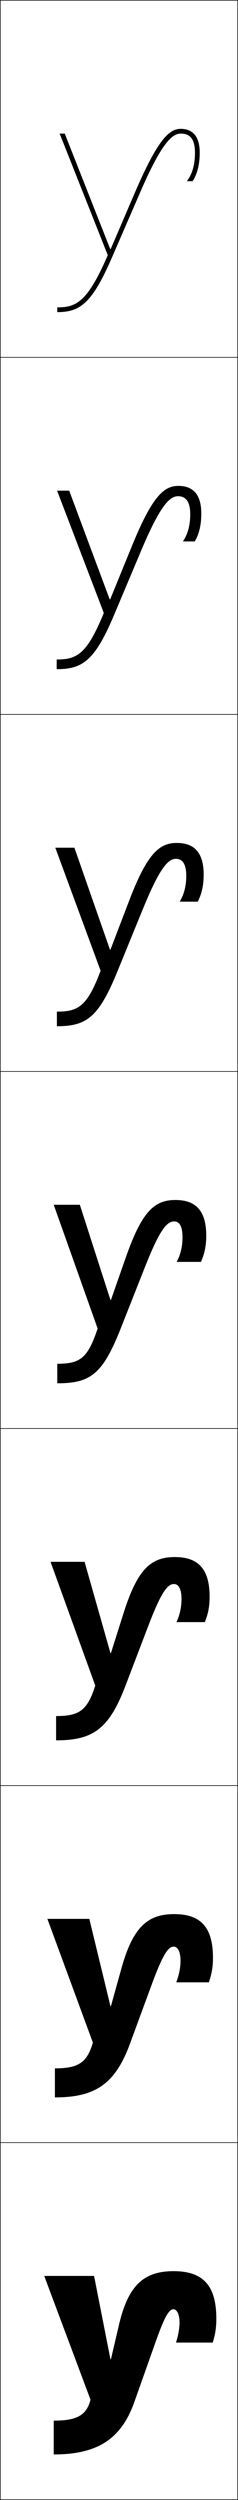 <?xml version="1.0" encoding="utf-8"?>
<!-- Generator: Adobe Illustrator 11 Build 225, SVG Export Plug-In . SVG Version: 6.0.0 Build 78)  -->
<!DOCTYPE svg PUBLIC "-//W3C//DTD SVG 1.0//EN"    "http://www.w3.org/TR/2001/REC-SVG-20010904/DTD/svg10.dtd">
<svg  xmlns="http://www.w3.org/2000/svg" xmlns:xlink="http://www.w3.org/1999/xlink" xmlns:a="http://ns.adobe.com/AdobeSVGViewerExtensions/3.0/"
	 width="100.25" height="1050.25" viewBox="0 0 100.25 1050.25" overflow="visible" enable-background="new 0 0 100.25 1050.25"
	 xml:space="preserve">
		<g id="レイヤー1">
			<g>
				<rect x="0.125" y="0.125" fill="none" stroke="#000000" stroke-width="0.25" width="100" height="150"/> 
				<rect x="0.125" y="150.125" fill="none" stroke="#000000" stroke-width="0.25" width="100" height="150"/> 
				<rect x="0.125" y="300.125" fill="none" stroke="#000000" stroke-width="0.25" width="100" height="150"/> 
				<rect x="0.125" y="450.125" fill="none" stroke="#000000" stroke-width="0.25" width="100" height="150"/> 
				<rect x="0.125" y="600.125" fill="none" stroke="#000000" stroke-width="0.25" width="100" height="150"/> 
				<rect x="0.125" y="750.125" fill="none" stroke="#000000" stroke-width="0.25" width="100" height="150"/> 
				<rect x="0.125" y="900.125" fill="none" stroke="#000000" stroke-width="0.25" width="100" height="150"/> 
			</g>
			<g>
				<path d="M22.625,1031.125c18.208,0,28.376-6.288,33.951-22l9.049-25.5
					c4.104-11.567,5.801-13.5,7.5-13.5c1.248,0,2.5,2.038,2.5,5.5c0,2.384-0.537,5.611-1.5,8.5
					h15.5c1.081-3.582,1.5-6.409,1.5-10c0-13.96-5.559-20-18-20c-12.537,0-19.115,5.937-23,22.5
					l-3.4,14.5h-0.2l-6.899-35h-21l19.5,52c-1.655,6.384-5.472,8.8-15.5,8.8V1031.125z"/>
				<path d="M23.125,881.125c16.784,0,25.278-5.436,31.537-22.333L64.125,833.125
					c4.812-12.956,6.94-15.333,9.083-15.333c1.558,0,2.833,2.006,2.833,5.916
					c0,2.843-0.641,6.174-1.817,9.083h13.733c1.217-3.464,1.75-6.487,1.75-10.333
					c0-13.011-5.357-18.333-16.333-18.333c-11.277,0-17.431,5.511-22.292,23.033
					l-4.358,15.634h-0.2L37.625,806.125H19.958l19.167,52
					c-2.498,8.431-6.11,10.8-16,10.8V881.125z"/>
				<path d="M23.625,731.125c15.36,0,22.179-4.582,29.123-22.667L62.625,682.625
					c5.52-14.345,8.08-17.167,10.667-17.167c1.868,0,3.167,1.976,3.167,6.334
					c0,3.301-0.744,6.736-2.133,9.666h11.966c1.354-3.346,2-6.567,2-10.666
					c0-12.062-5.156-16.667-14.667-16.667c-10.018,0-15.747,5.086-21.584,23.567
					l-5.316,16.766h-0.2L35.625,656.125H21.292l18.833,52
					c-3.339,10.479-6.748,12.8-16.5,12.8V731.125z"/>
				<path d="M24.125,581.125c13.937,0,19.081-3.729,26.708-23l10.292-26
					c6.228-15.733,9.219-19,12.25-19c2.178,0,3.5,1.944,3.5,6.75
					c0,3.76-0.848,7.3-2.45,10.25H84.625c1.49-3.229,2.25-6.646,2.25-11
					c0-11.113-4.955-15-13-15c-8.758,0-14.062,4.66-20.877,24.101L46.725,546.125h-0.2
					l-12.899-40h-11l18.5,52c-4.181,12.526-7.386,14.8-17,14.8V581.125z"/>
				<path d="M31.342,356.125h-8.051l19.091,51.695c-5.648,14.936-9.352,17.172-18.425,17.172
					V431.125c12.51,0,17.613-3.725,25.508-23.04l10.825-26.46
					c6.994-17.032,10.512-20.834,13.833-20.834c2.311,0,4.333,1.573,4.333,7.167
					c0,4.219-0.951,7.863-2.767,10.833h7.6c1.626-3.111,2.5-6.726,2.5-11.333
					c0-10.164-4.754-13.333-11.333-13.333c-7.417,0-12.554,4.54-20.196,24.635
					l-7.738,20.197h-0.2L31.342,356.125z"/>
				<path d="M29.143,206.125h-5.101l19.682,51.389C36.61,274.859,32.406,277.058,23.875,277.058
					V281.125c11.084,0,16.146-3.72,24.308-23.08L59.542,231.125
					c7.76-18.33,11.806-22.667,15.417-22.667c2.443,0,5.167,1.201,5.167,7.583
					c0,4.678-1.055,8.426-3.083,11.417h5c1.762-2.993,2.75-6.806,2.75-11.667
					c0-9.215-4.552-11.667-9.667-11.667c-6.076,0-11.045,4.42-19.515,25.169
					l-9.203,22.495h-0.2L29.143,206.125z"/>
				<path d="M46.423,104.621L27.276,56.125H25.125l20.273,51.084
					C36.818,126.963,32.115,129.125,24.125,129.125v2c9.658,0,14.679-3.715,23.107-23.119
					L59.125,80.625c8.525-19.628,13.1-24.5,17-24.5c2.576,0,6,0.829,6,8
					c0,5.137-1.158,8.988-3.4,12H81.125c1.898-2.875,3-6.885,3-12c0-8.266-4.351-10-8-10
					c-4.735,0-9.537,4.3-18.834,25.703l-10.668,24.793H46.423z"/>
			</g>
		</g>
	</svg>
